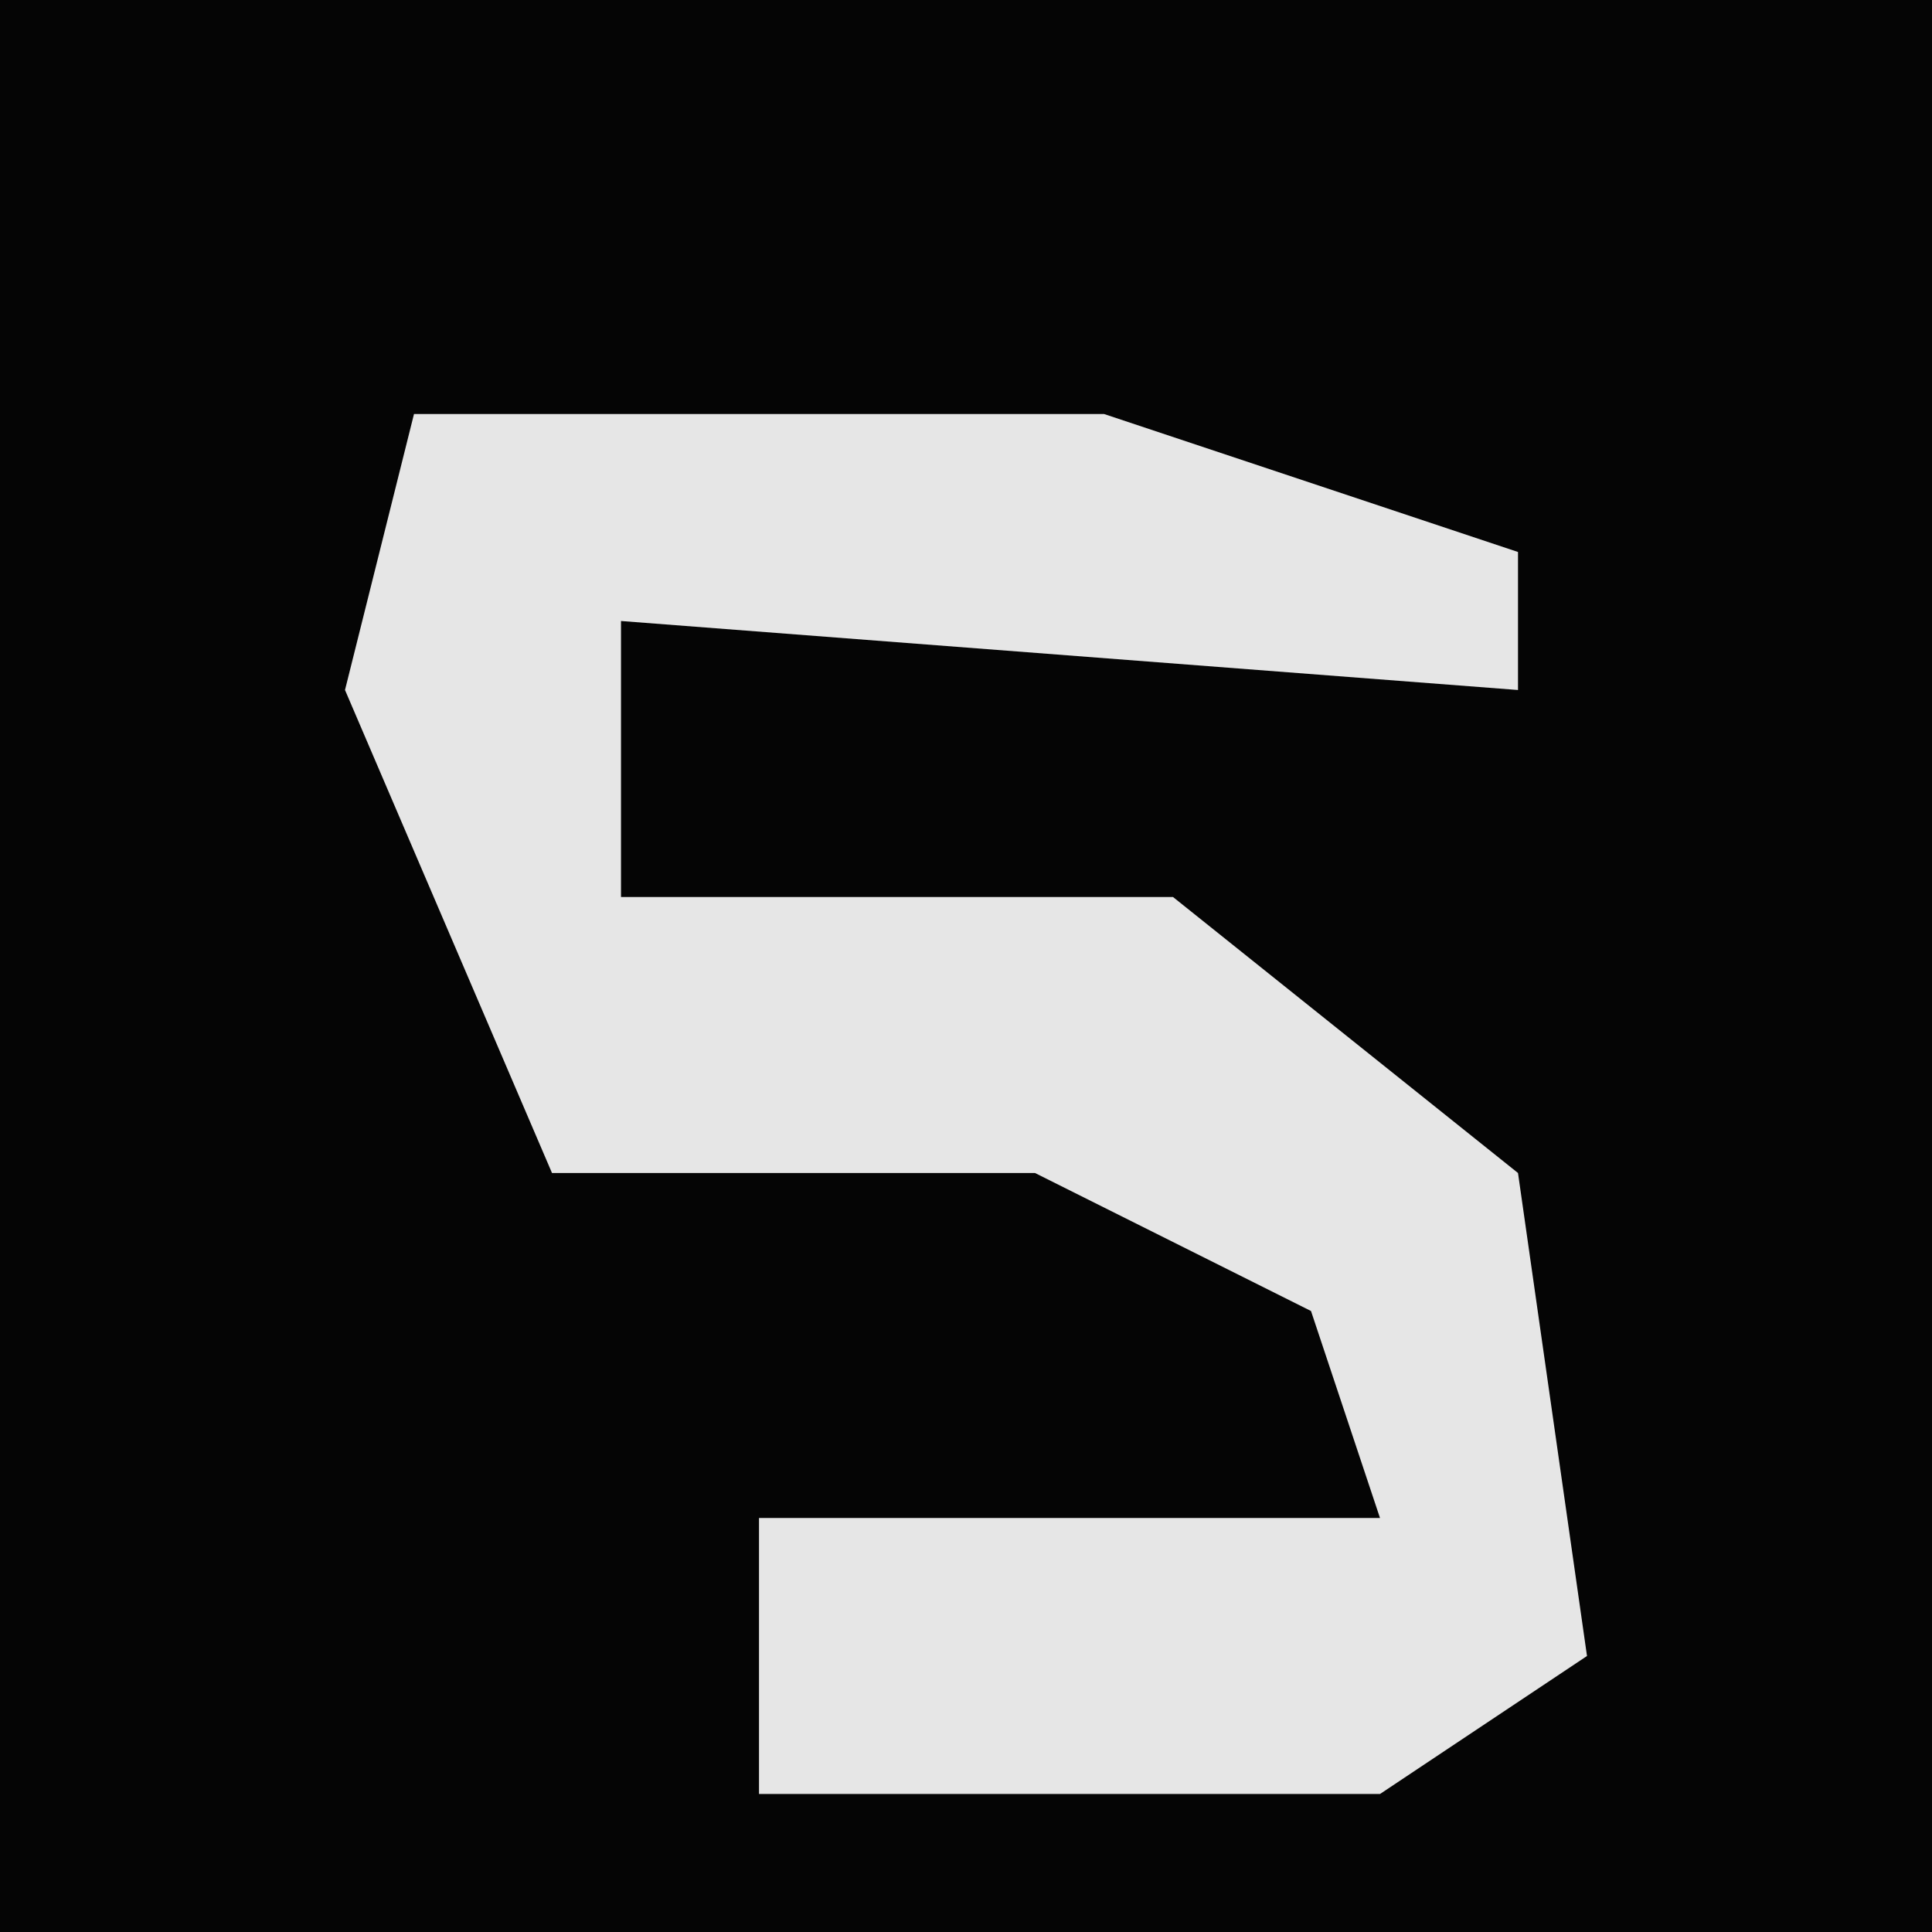 <?xml version="1.0" encoding="UTF-8"?>
<svg version="1.1" xmlns="http://www.w3.org/2000/svg" width="28" height="28">
<path d="M0,0 L28,0 L28,28 L0,28 Z " fill="#050505" transform="translate(0,0)"/>
<path d="M0,0 L10,0 L16,2 L16,4 L3,3 L3,7 L11,7 L16,11 L17,18 L14,20 L5,20 L5,16 L14,16 L13,13 L9,11 L2,11 L-1,4 Z " fill="#E6E6E6" transform="translate(6,6)"/>
</svg>
